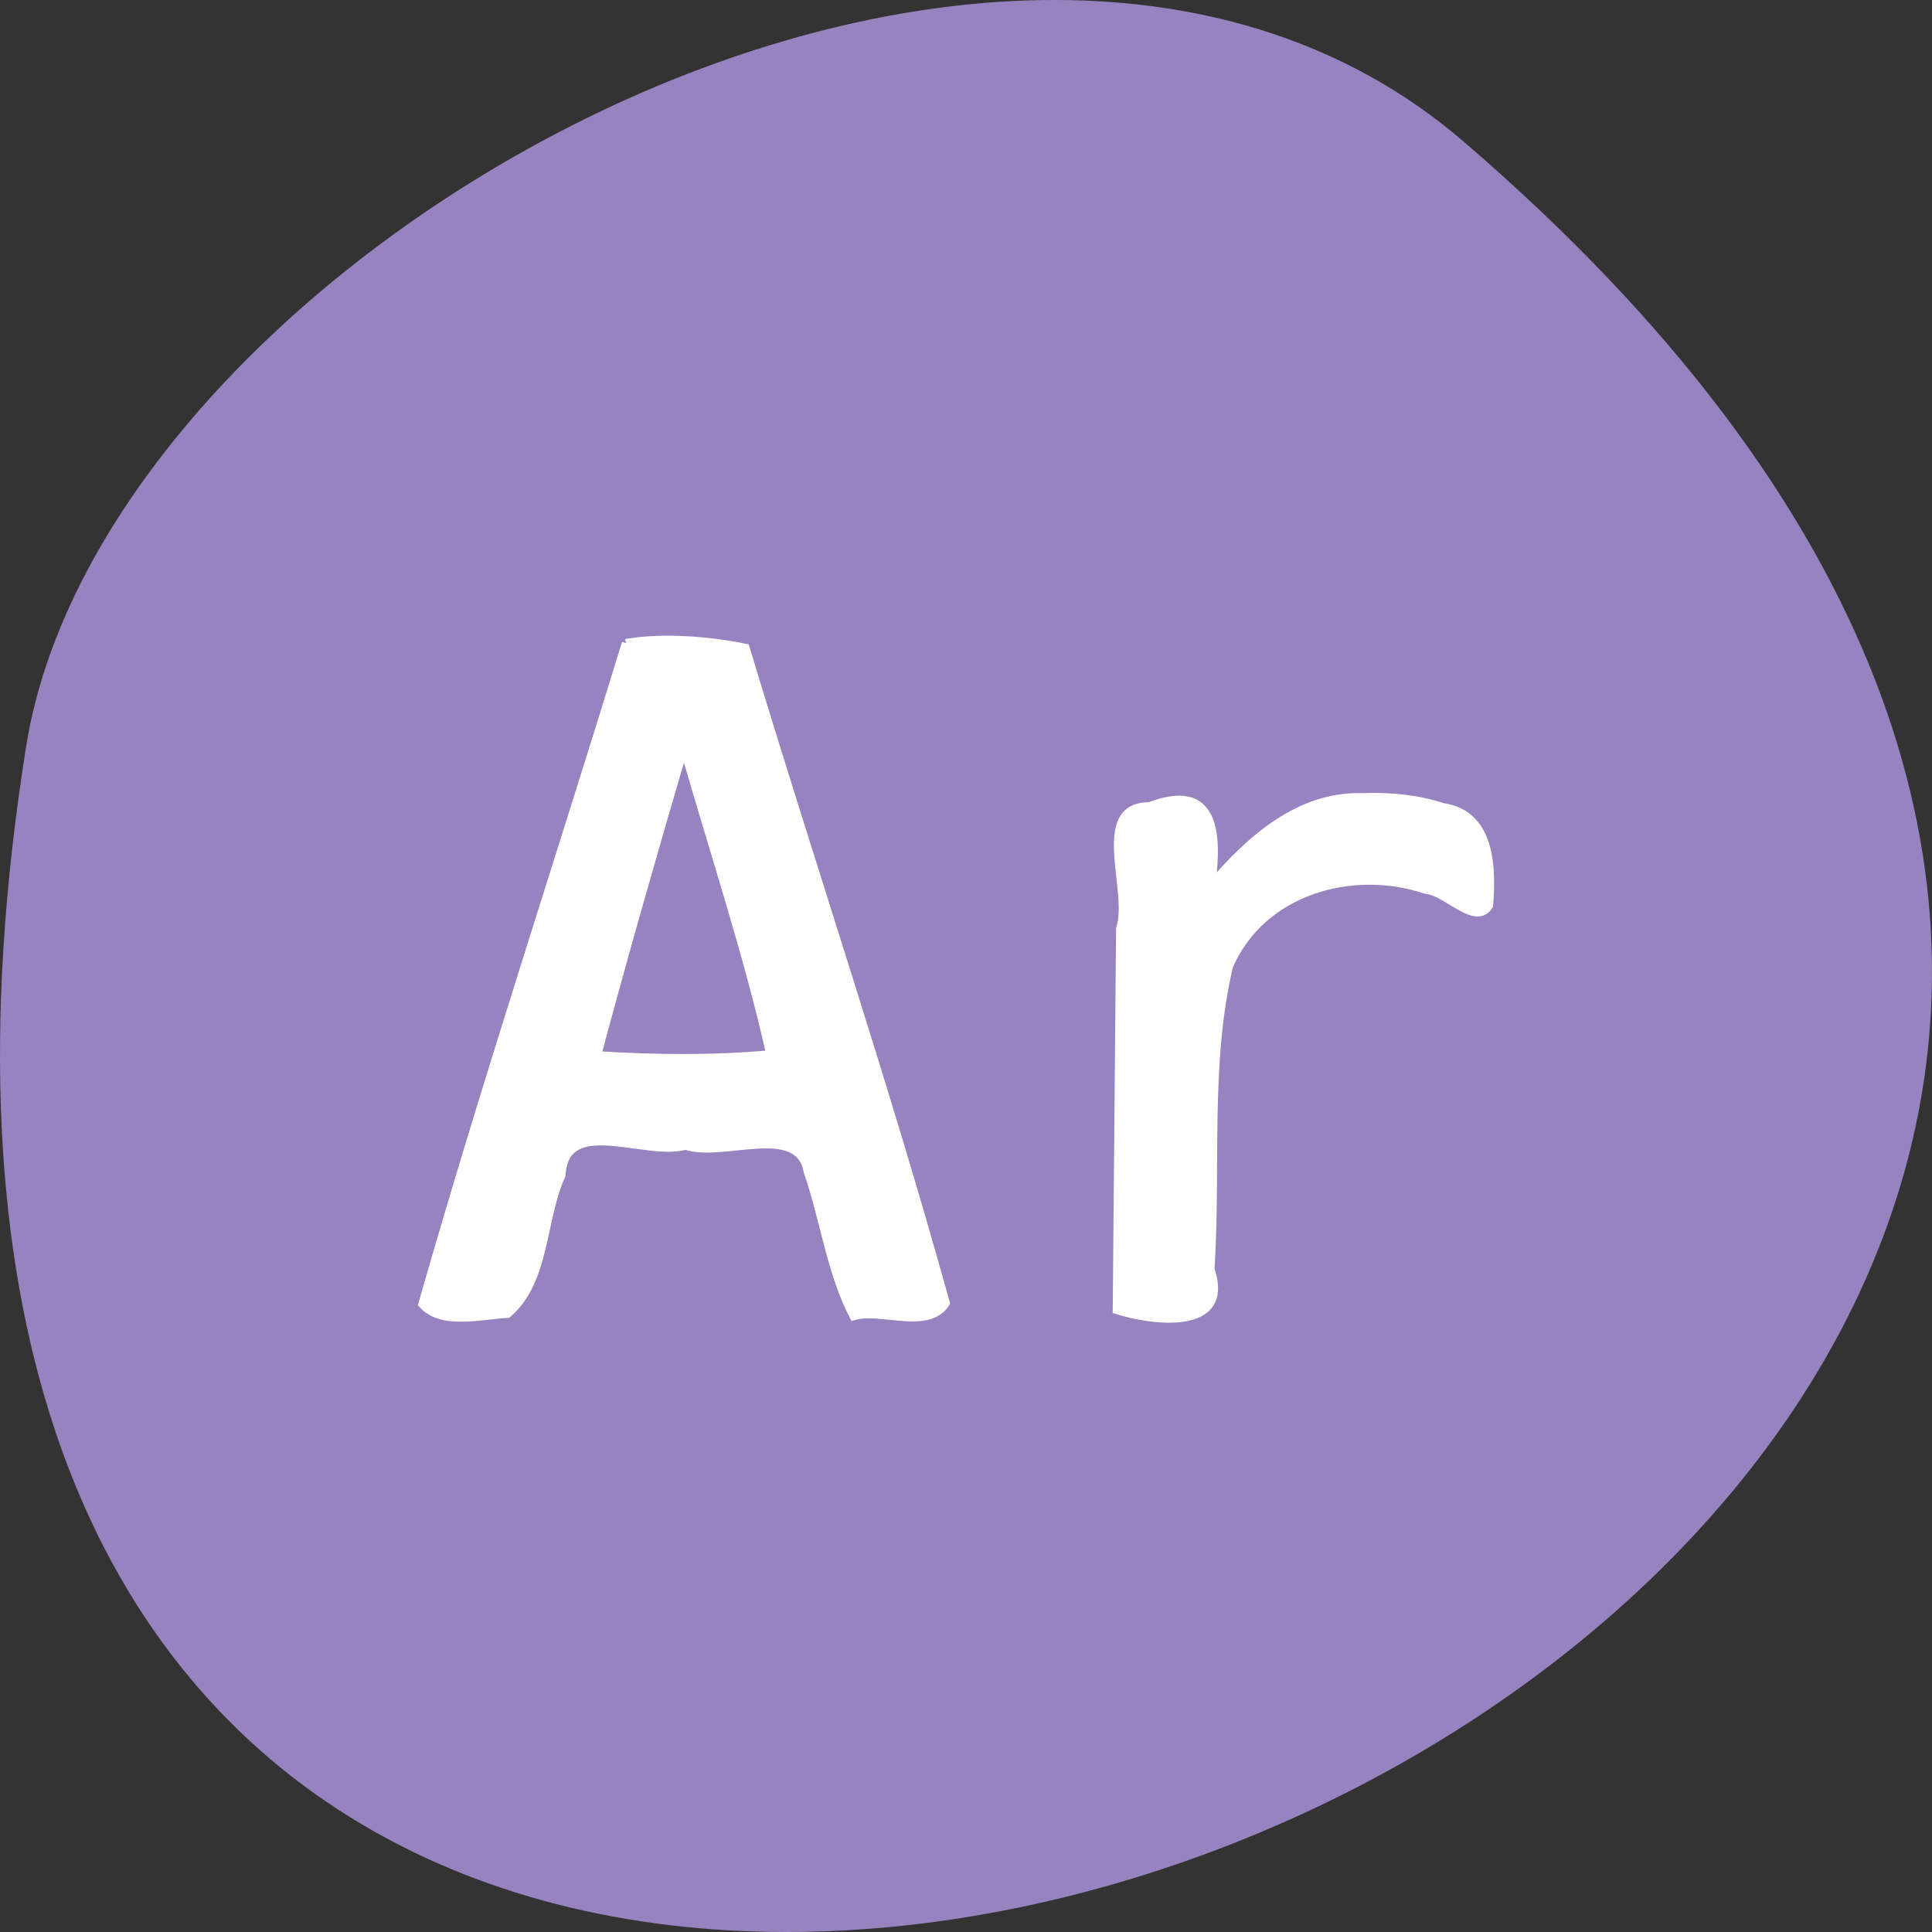 <svg xmlns="http://www.w3.org/2000/svg" viewBox="0 0 256 256"><rect x="0" y="0" width="256" height="256" fill="#333333" stroke="none"/><g transform="translate(0 -796.36)"><path d="m 193.83 815.03 c 225.34 193.41 -237.98 379.39 -190.37 80.26 10.438 -65.59 129.65 -132.38 190.37 -80.26 z" style="fill:#9883c1;color:#000"/><g transform="translate(0 796.36)" style="fill:#fff;stroke:#fff;stroke-width:1.087"><path d="m 82.944 85.21 c -8.945 29.2 -18.615 58.3 -26.972 87.6 2.538 2.876 7.767 1.446 11.29 1.274 5.094 -4.361 4.465 -12.563 7.133 -18.383 0.454 -8.12 11.1 -2.394 16.429 -3.898 4.994 1.674 15.02 -3.193 16.208 3.428 2.171 6.284 3.079 13.435 6.071 19.16 3.553 -1.09 9.857 1.965 12.211 -1.724 c -8.05 -29.1 -17.801 -57.857 -26.529 -86.81 -4.679 -0.994 -11.141 -1.504 -15.842 -0.643 m 8.146 15.485 c 3.73 12.89 8.119 26.23 10.984 39.01 -7.584 0.687 -15.438 0.599 -22.958 0.119 3.646 -13.607 7.524 -27.13 11.492 -40.65 l 0.328 1.036 l 0.154 0.486 z"/><path d="m 180.64 105.64 c -8.434 -0.306 -15.04 5.621 -20.15 11.625 0.925 -6.761 0.559 -13.789 -8.184 -10.42 -7.544 -0.049 -2.185 11.279 -3.877 16.201 -0.148 16.848 -0.295 33.696 -0.442 50.54 4.506 1.433 15.242 2.992 12.394 -5.408 0.874 -13.34 -0.612 -27.24 2.469 -40.2 4.345 -9.961 16.305 -13.352 26.05 -10.09 2.782 0.197 6.621 4.958 8.405 2.093 0.4 -5 0.279 -12.08 -6.087 -13.02 -3.402 -1.109 -7.02 -1.459 -10.583 -1.323 z"/></g></g></svg>